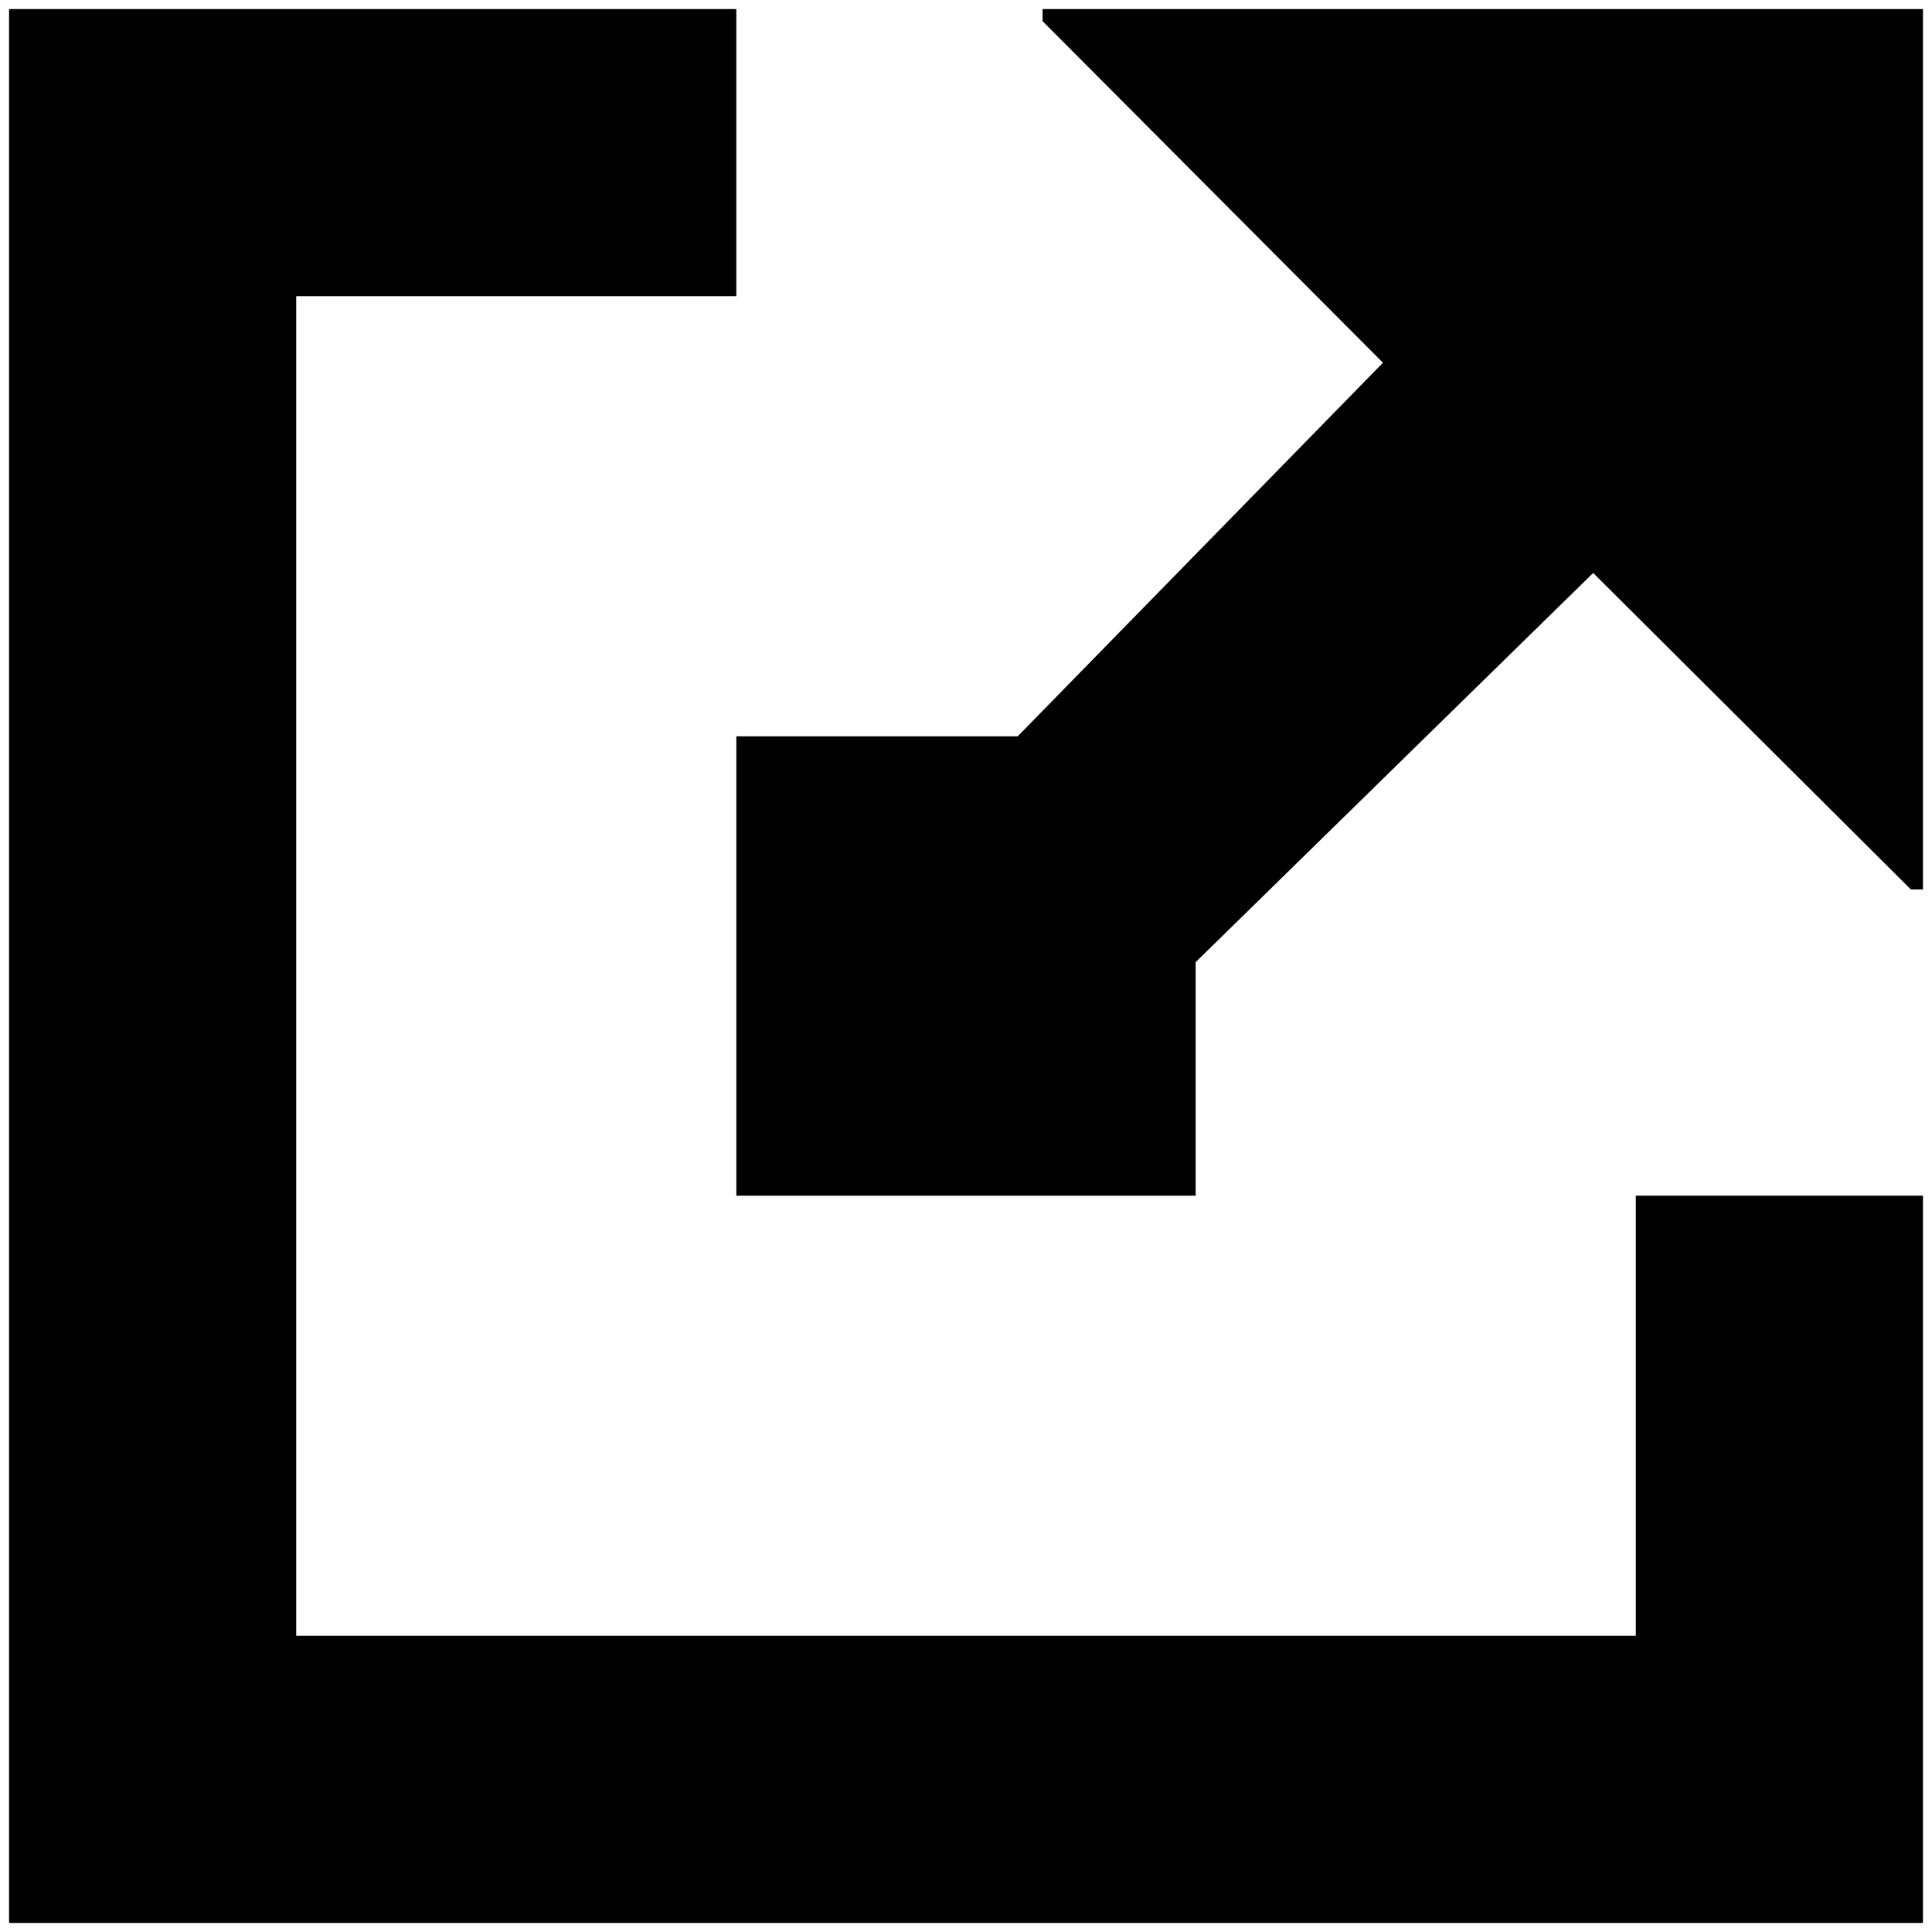<svg xmlns="http://www.w3.org/2000/svg" viewBox="0 0 16 16"><title>external-link</title><g data-name="Layer 1"><path class="cls-1" d="M14.637 9.902h-1.09v3.645H2.453V2.453h3.645V.075H.075v15.85h15.85V9.902h-1.288z"/><path class="cls-1" d="M8.634.075v.1l2.819 2.829-3.025 3.094h-2.33v3.804h3.804V7.968l3.292-3.223 2.631 2.621h.1V.075H8.634z"/></g></svg>